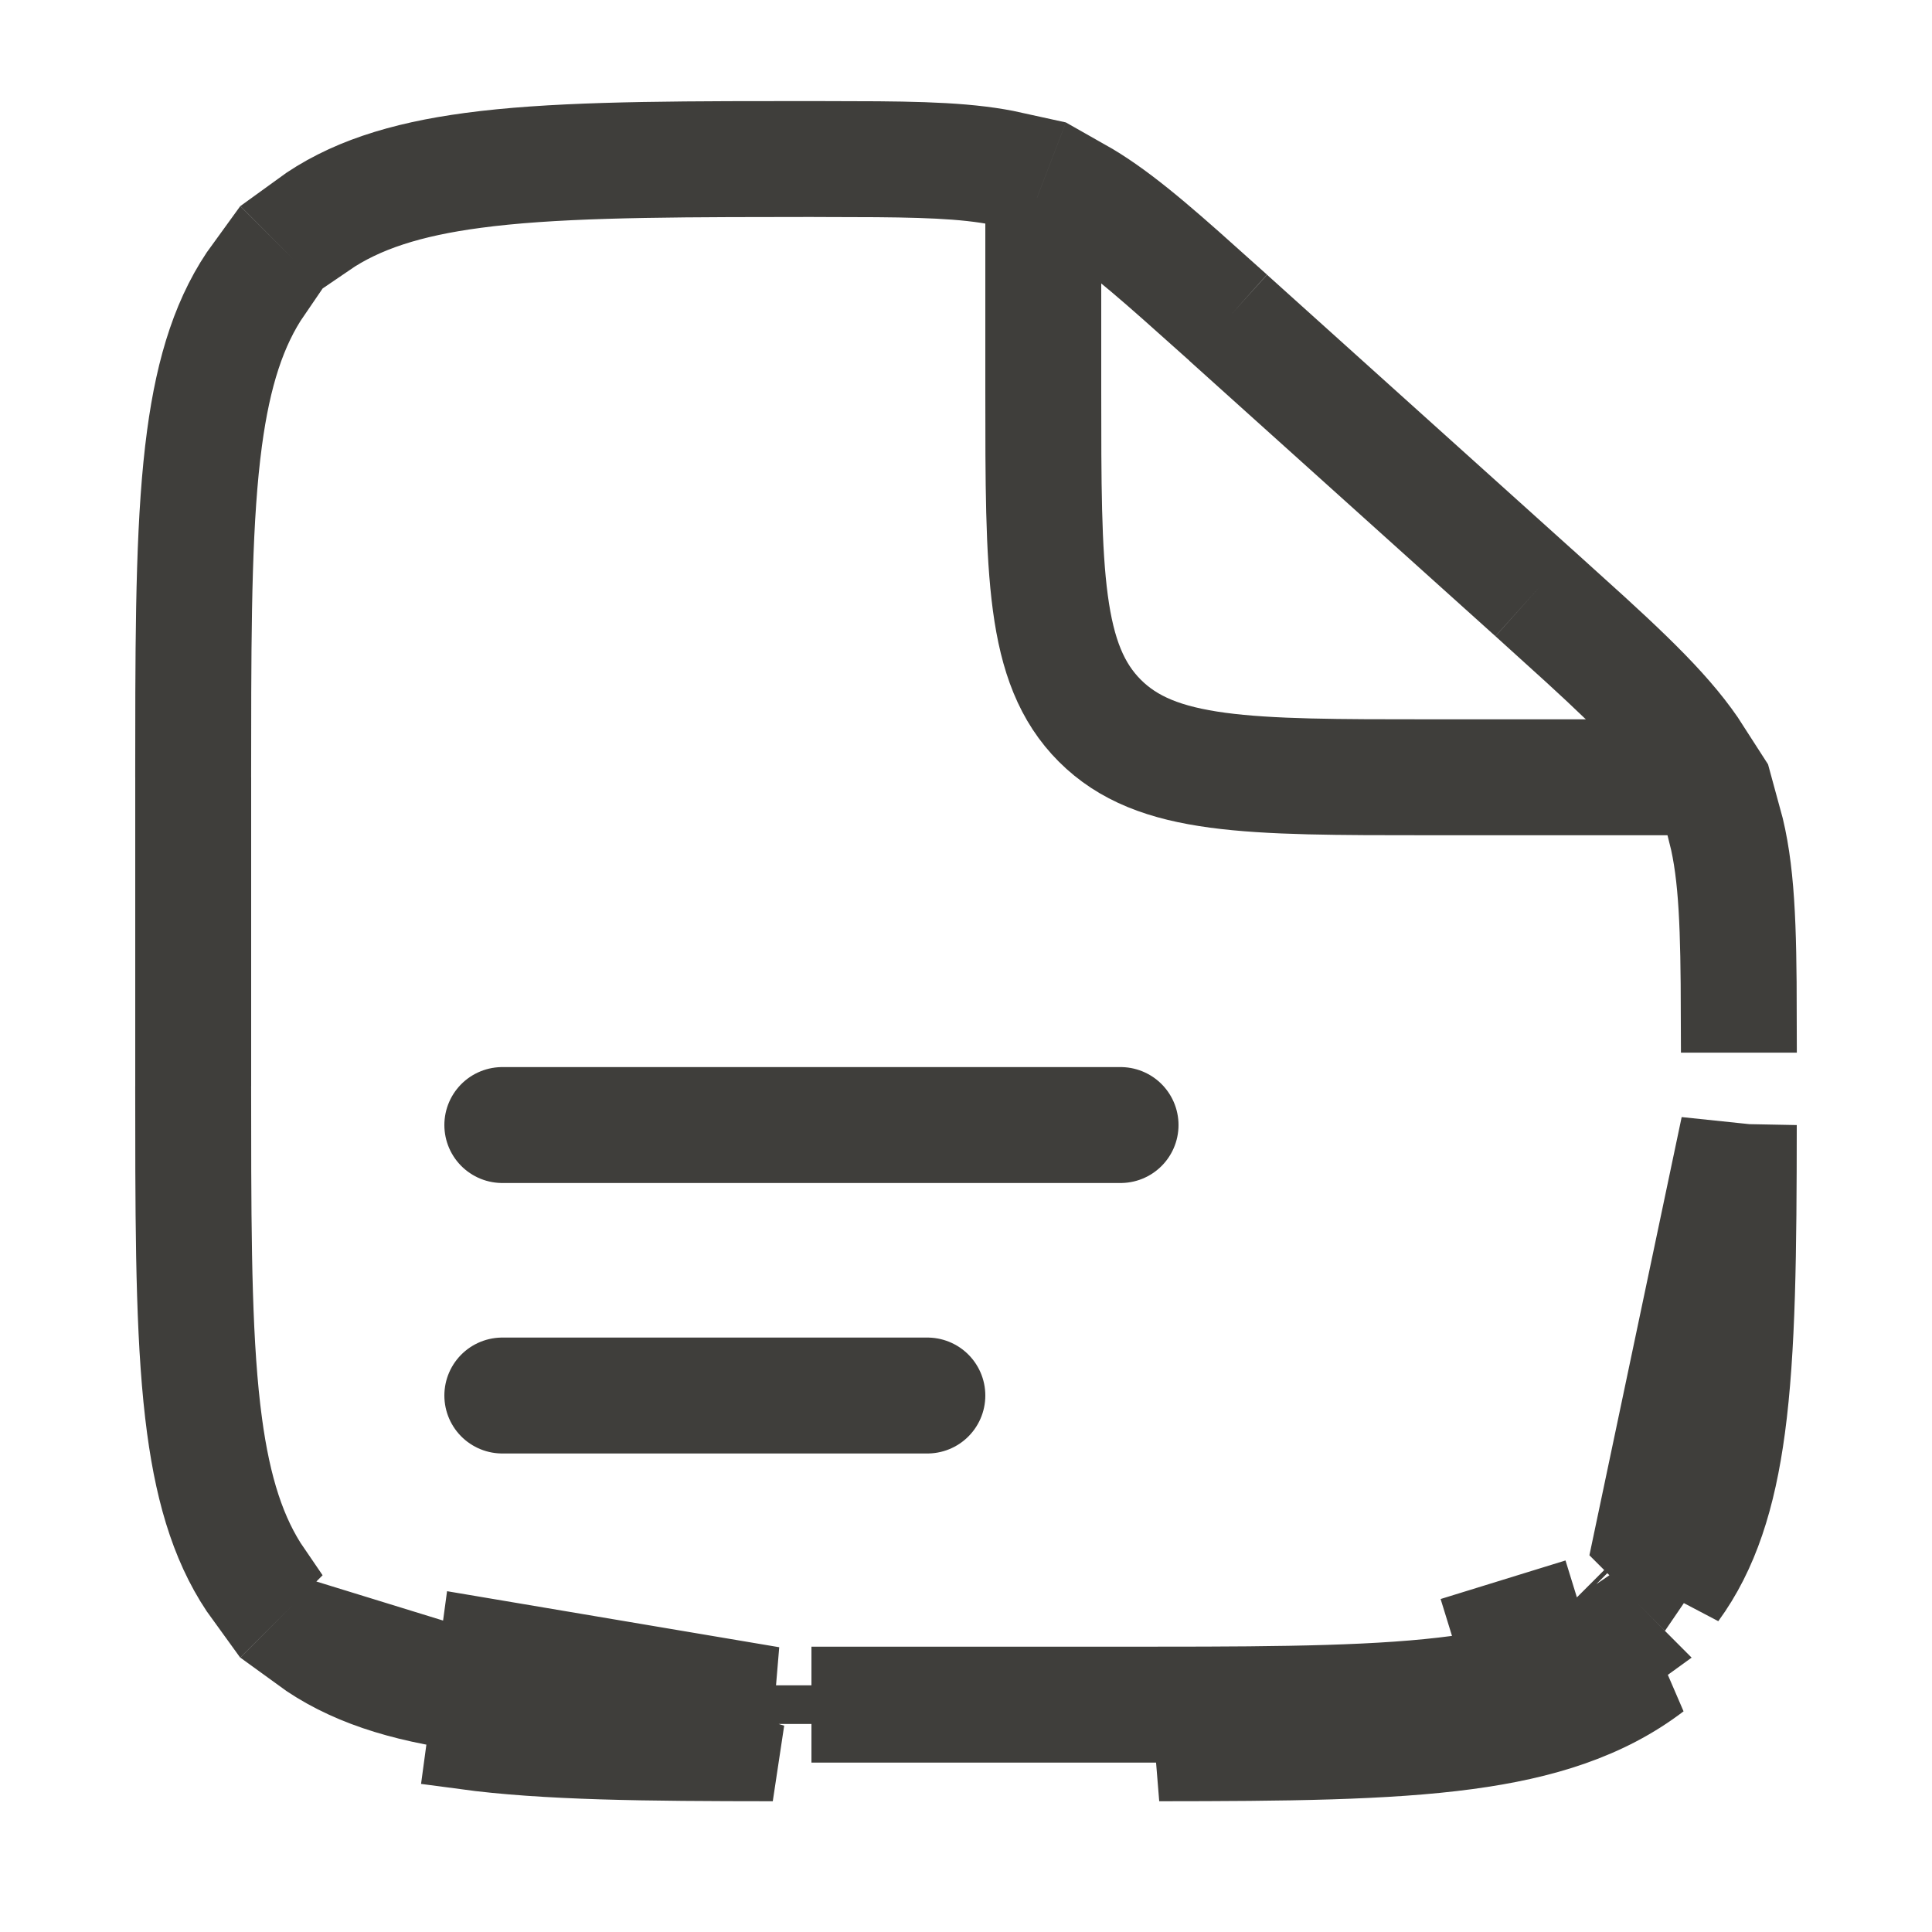 <svg width="25" height="25" viewBox="0 0 25 25" fill="none" xmlns="http://www.w3.org/2000/svg">
<path d="M10 21.808C8.359 21.807 7.117 21.795 6.144 21.664C6.144 21.664 6.144 21.664 6.144 21.664L6.211 21.169L10 21.808ZM10 21.808V22.308V21.808ZM18.922 22.16C17.913 22.295 16.636 22.307 15 22.308V21.808C16.641 21.807 17.883 21.795 18.856 21.664M18.922 22.16L18.989 22.655M18.922 22.16C18.922 22.16 18.922 22.16 18.922 22.16L18.989 22.655M18.922 22.16C19.83 22.038 20.545 21.813 21.124 21.39L20.766 21.031C20.287 21.36 19.679 21.553 18.856 21.664M18.989 22.655C17.943 22.796 16.63 22.807 15 22.808L21.482 21.747C20.799 22.268 19.973 22.523 18.989 22.655ZM18.856 21.664L18.789 21.169M18.856 21.664C18.856 21.664 18.856 21.664 18.856 21.664L18.789 21.169M18.789 21.169C19.517 21.071 20.021 20.911 20.405 20.67M18.789 21.169L20.405 20.67M20.405 20.67L20.445 20.71L20.405 20.67ZM22.106 18.414C21.995 19.238 21.802 19.845 21.473 20.324L21.152 20.003L21.112 19.963L22.25 14.558C22.249 16.2 22.236 17.442 22.106 18.414ZM22.106 18.414C22.106 18.414 22.106 18.414 22.106 18.414L21.61 18.348L22.106 18.414ZM22.601 18.481C22.737 17.471 22.749 16.194 22.75 14.558L22.601 18.481C22.601 18.481 22.601 18.481 22.601 18.481ZM22.601 18.481C22.479 19.388 22.255 20.103 21.831 20.683L22.601 18.481ZM22.551 10.583C22.729 11.227 22.748 11.989 22.75 13.121H22.25C22.247 12.022 22.227 11.339 22.089 10.789L22.551 10.583ZM20.056 8.196L20.39 7.824C21.23 8.582 21.784 9.107 22.144 9.67L21.682 9.875C21.366 9.404 20.871 8.933 20.056 8.196ZM13.871 2.777L14.052 2.305C14.534 2.577 15.013 2.987 15.688 3.592L15.354 3.964C14.704 3.383 14.275 3.017 13.871 2.777ZM16.097 4.632L16.432 4.261L19.647 7.155L19.313 7.526L16.097 4.632ZM13.118 1.947L12.937 2.419C12.475 2.327 11.907 2.311 11.03 2.309V1.809C11.943 1.811 12.576 1.827 13.118 1.947ZM10.03 2.308C8.379 2.31 7.129 2.322 6.152 2.453C5.324 2.563 4.714 2.757 4.234 3.086L3.876 2.727C4.456 2.304 5.174 2.079 6.085 1.957C7.099 1.821 8.384 1.809 10.03 1.808V2.308ZM2.25 13.558V10.558H2.75V13.558H2.25ZM2.25 14.558H2.75C2.751 16.2 2.763 17.442 2.894 18.414L3.39 18.348L2.894 18.414C3.005 19.238 3.198 19.845 3.527 20.324L3.168 20.683C2.745 20.103 2.521 19.388 2.399 18.481C2.263 17.471 2.251 16.194 2.25 14.558ZM3.876 21.39L4.234 21.031L10 22.808C8.37 22.807 7.057 22.796 6.011 22.655L6.078 22.16C6.078 22.16 6.078 22.16 6.078 22.16C5.17 22.038 4.455 21.813 3.876 21.39ZM14 22.308H11V21.808H14V22.308ZM2.75 9.558H2.25C2.251 7.923 2.263 6.645 2.399 5.636C2.521 4.729 2.745 4.013 3.168 3.434L3.527 3.793C3.198 4.272 3.005 4.879 2.894 5.703C2.763 6.675 2.751 7.917 2.75 9.558Z" fill="#1C274C" stroke="#3F3E3B"/>
<path d="M6.5 14.558H14.5" stroke="#3F3E3B" stroke-width="1.5" stroke-linecap="round"/>
<path d="M6.5 18.058H12" stroke="#3F3E3B" stroke-width="1.5" stroke-linecap="round"/>
<path d="M13.5 2.558V5.058C13.5 7.415 13.5 8.594 14.232 9.326C14.964 10.058 16.143 10.058 18.5 10.058H22.5" stroke="#3F3E3B" stroke-width="1.5"/>
</svg>
